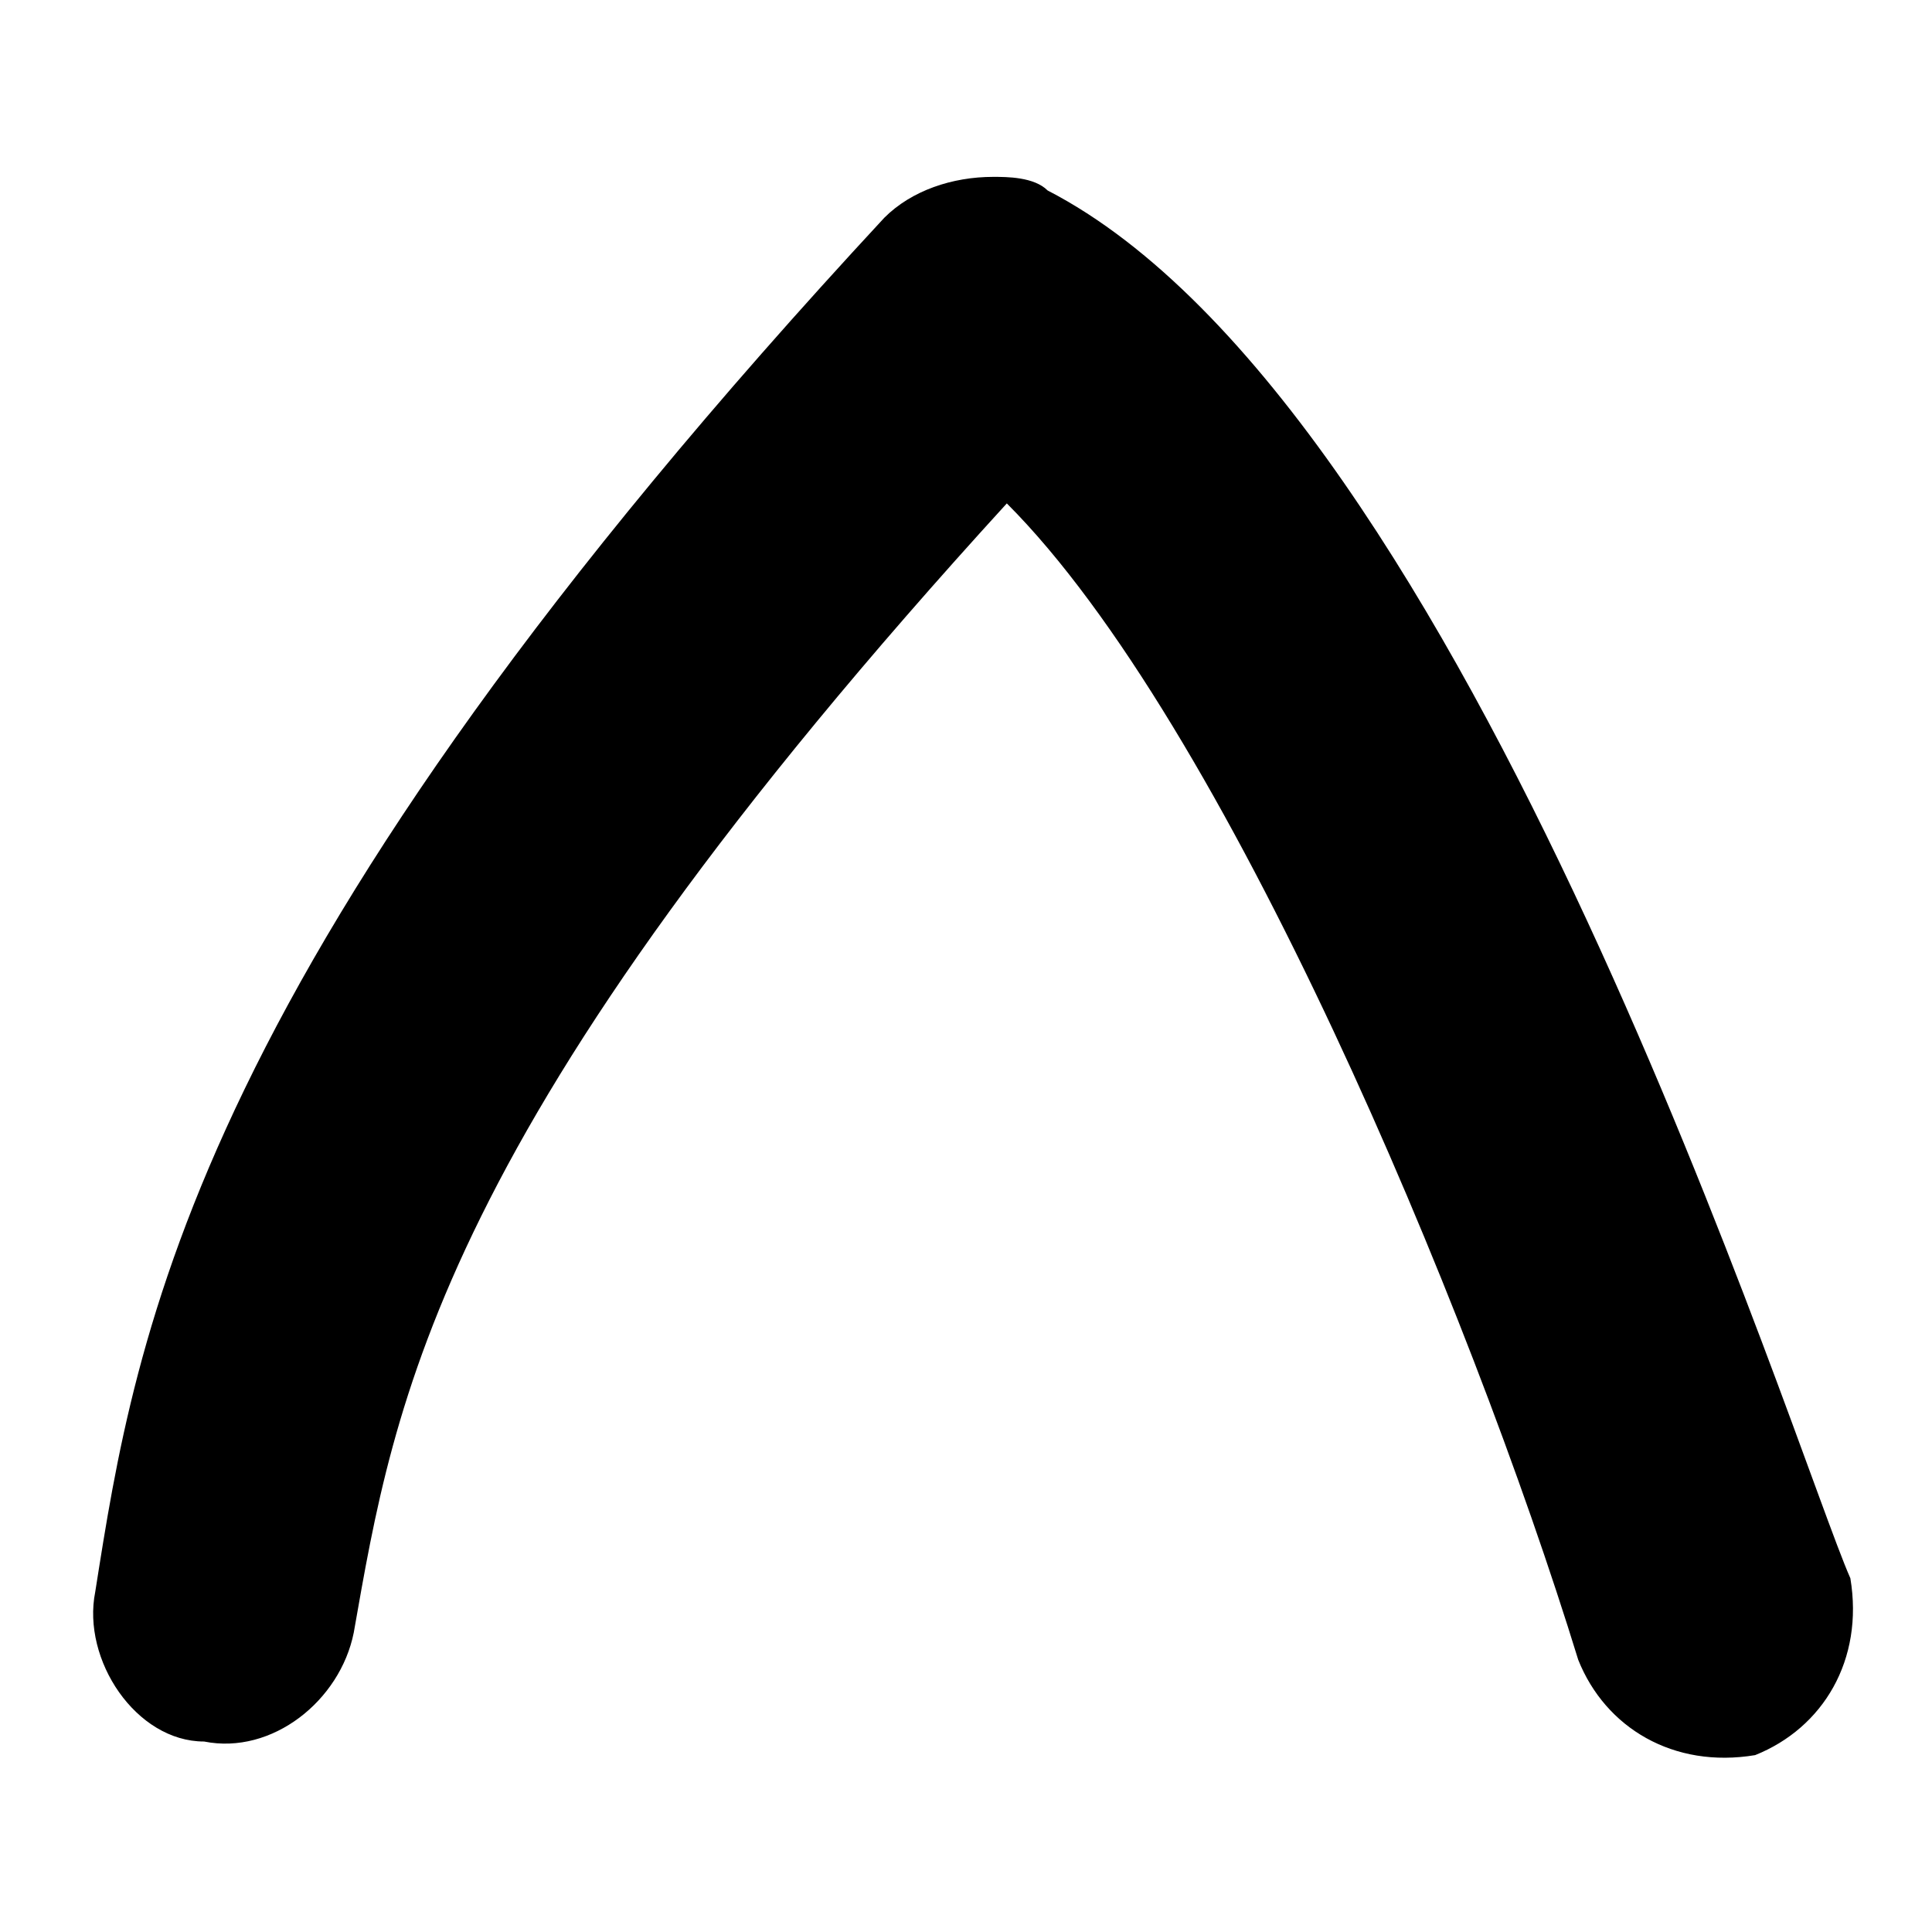 <svg xmlns="http://www.w3.org/2000/svg" viewBox="0 0 14.2 14.2"><path d="M2.6 12c.3-1.7.6-3.7 4.8-8.3 1.6 1.6 3.4 5.9 4.2 8.5.2.5.7.8 1.3.7.5-.2.8-.7.7-1.3-.4-.9-2.8-8.6-5.9-10.2-.1-.1-.3-.1-.4-.1-.3 0-.6.1-.8.3C1.4 7.1 1 9.8.7 11.7c-.1.5.3 1.1.8 1.1.5.1 1-.3 1.1-.8z"/></svg>